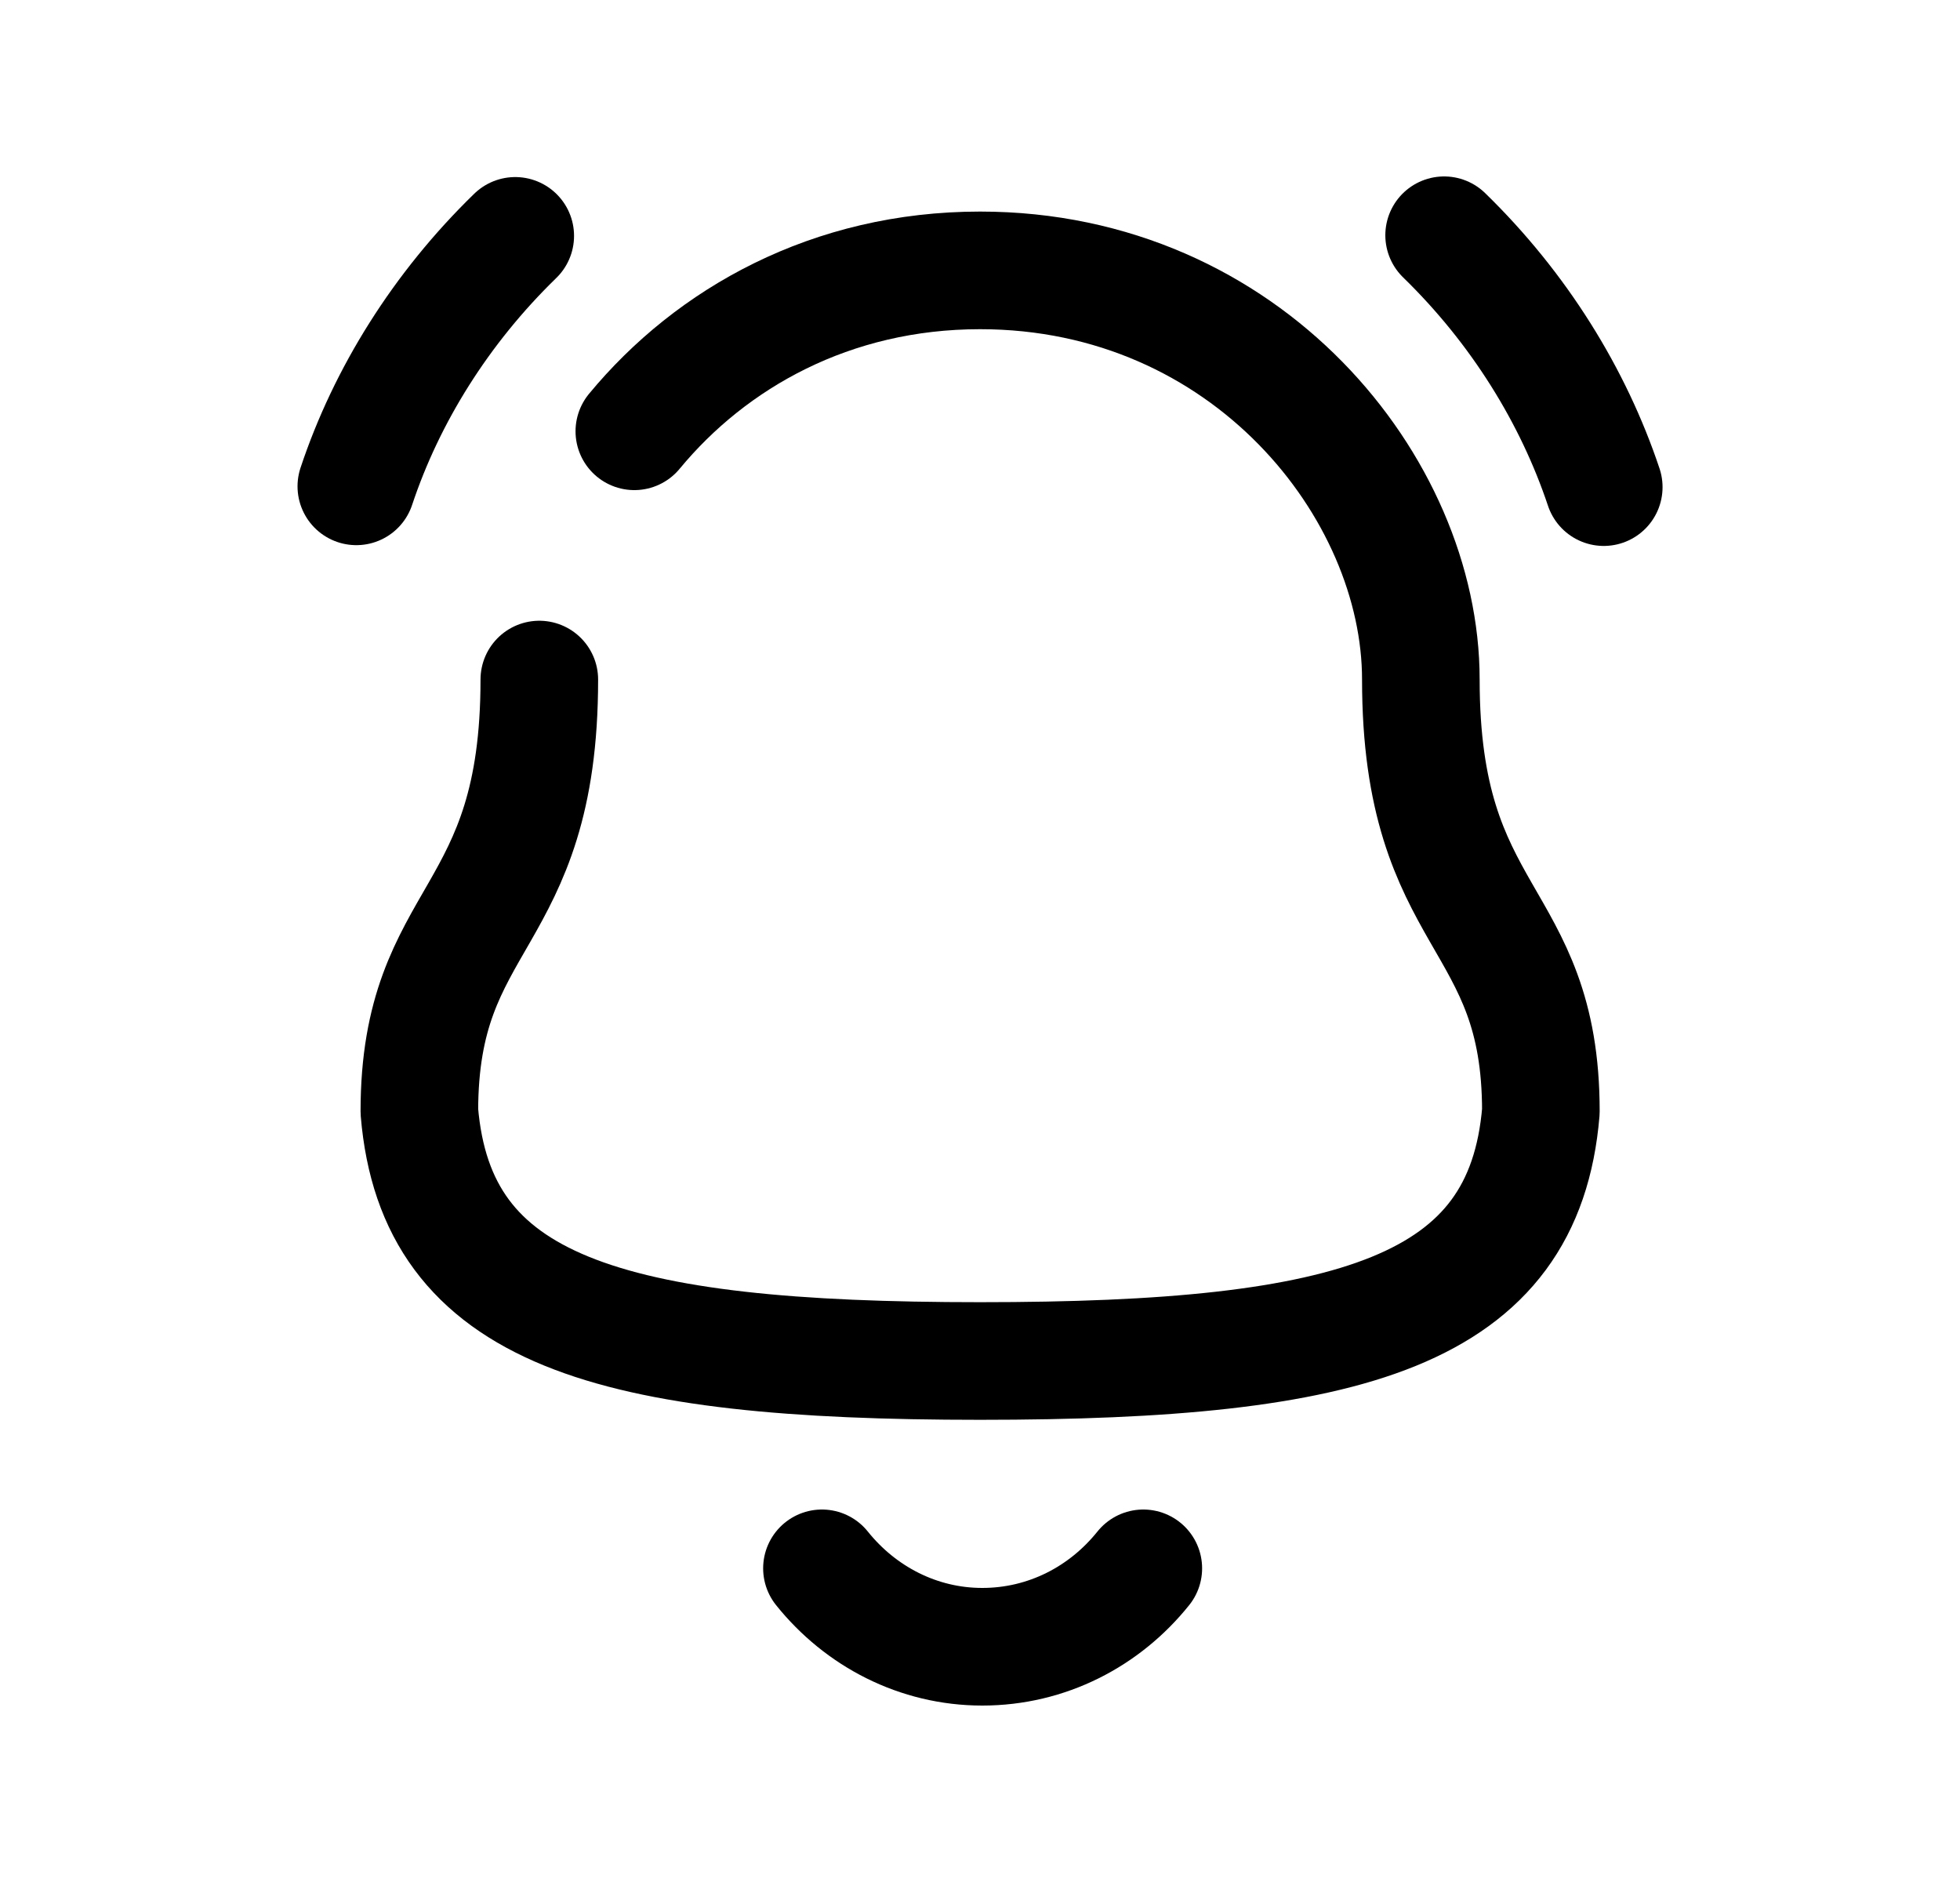 <svg width="25" height="24" viewBox="0 0 25 24" fill="none" xmlns="http://www.w3.org/2000/svg">
<path d="M6.879 8.666C6.879 11.79 5.349 11.627 5.349 14.173C5.561 16.721 7.756 17.356 12.501 17.356C17.246 17.356 19.441 16.73 19.654 14.173C19.654 11.626 18.123 11.789 18.123 8.665C18.123 6.224 15.905 3.448 12.501 3.448C10.602 3.448 9.073 4.312 8.091 5.5" stroke="black" stroke-width="1.5" stroke-linecap="round" stroke-linejoin="round"/>
<path d="M10.484 20C10.976 20.614 11.713 21 12.529 21C13.354 21 14.091 20.614 14.583 20" stroke="black" stroke-width="1.5" stroke-linecap="round" stroke-linejoin="round"/>
<path d="M6.572 3.008C5.624 3.929 4.93 5.044 4.545 6.202" stroke="black" stroke-width="1.5" stroke-linecap="round" stroke-linejoin="round"/>
<path d="M20.456 6.212C20.069 5.053 19.376 3.93 18.42 3" stroke="black" stroke-width="1.5" stroke-linecap="round" stroke-linejoin="round"/>
</svg>